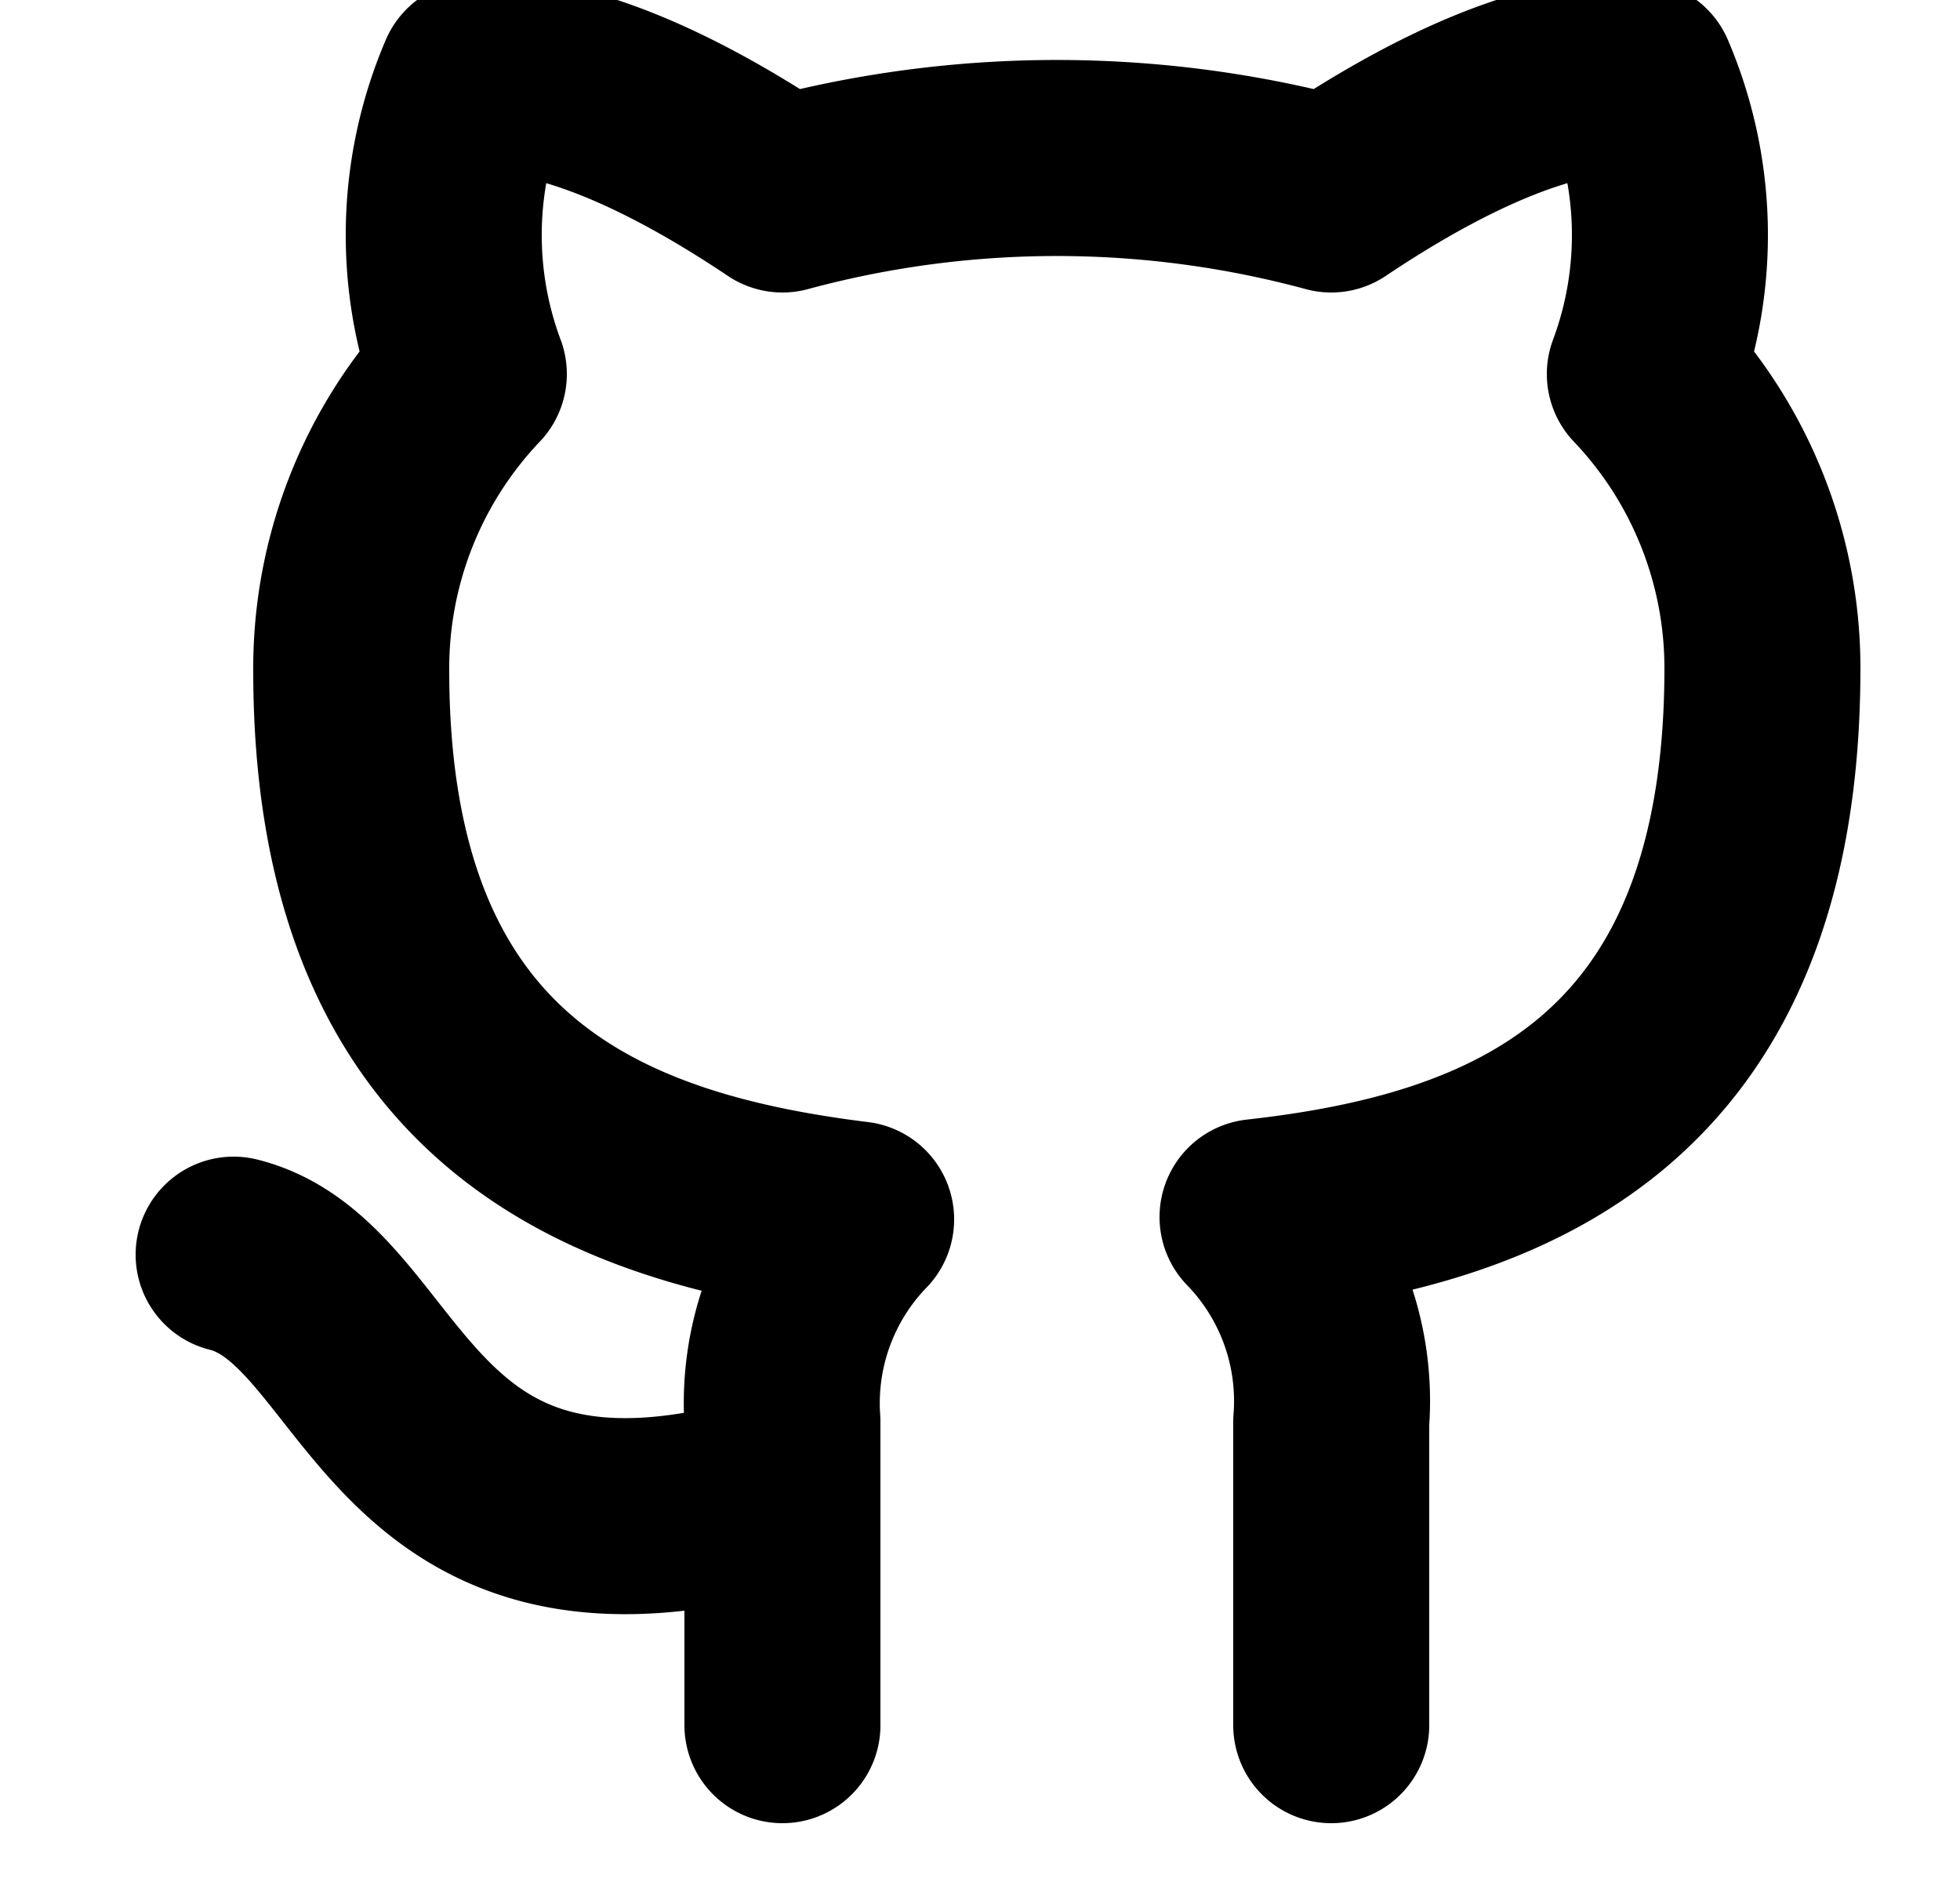 <svg xmlns="http://www.w3.org/2000/svg" fill="none" viewBox="0 0 25 24"><g clip-path="url(#a)"><path stroke="currentColor" stroke-linecap="round" stroke-linejoin="round" stroke-width="2.5" d="M9.98 19c-5 1.5-5-2.5-7-3m14 6v-3.87a3.37 3.37 0 0 0-.94-2.61c3.14-.35 6.44-1.54 6.44-7a5.44 5.44 0 0 0-1.5-3.75A5.07 5.07 0 0 0 20.89 1s-1.18-.35-3.91 1.48a13.4 13.4 0 0 0-7 0C7.25.65 6.07 1 6.07 1a5.07 5.07 0 0 0-.09 3.77 5.44 5.44 0 0 0-1.5 3.78c0 5.42 3.3 6.61 6.44 7a3.37 3.37 0 0 0-.94 2.58V22"/></g><defs><clipPath id="a"><path fill="#fff" d="M.98 0h24v24h-24z"/></clipPath></defs></svg>